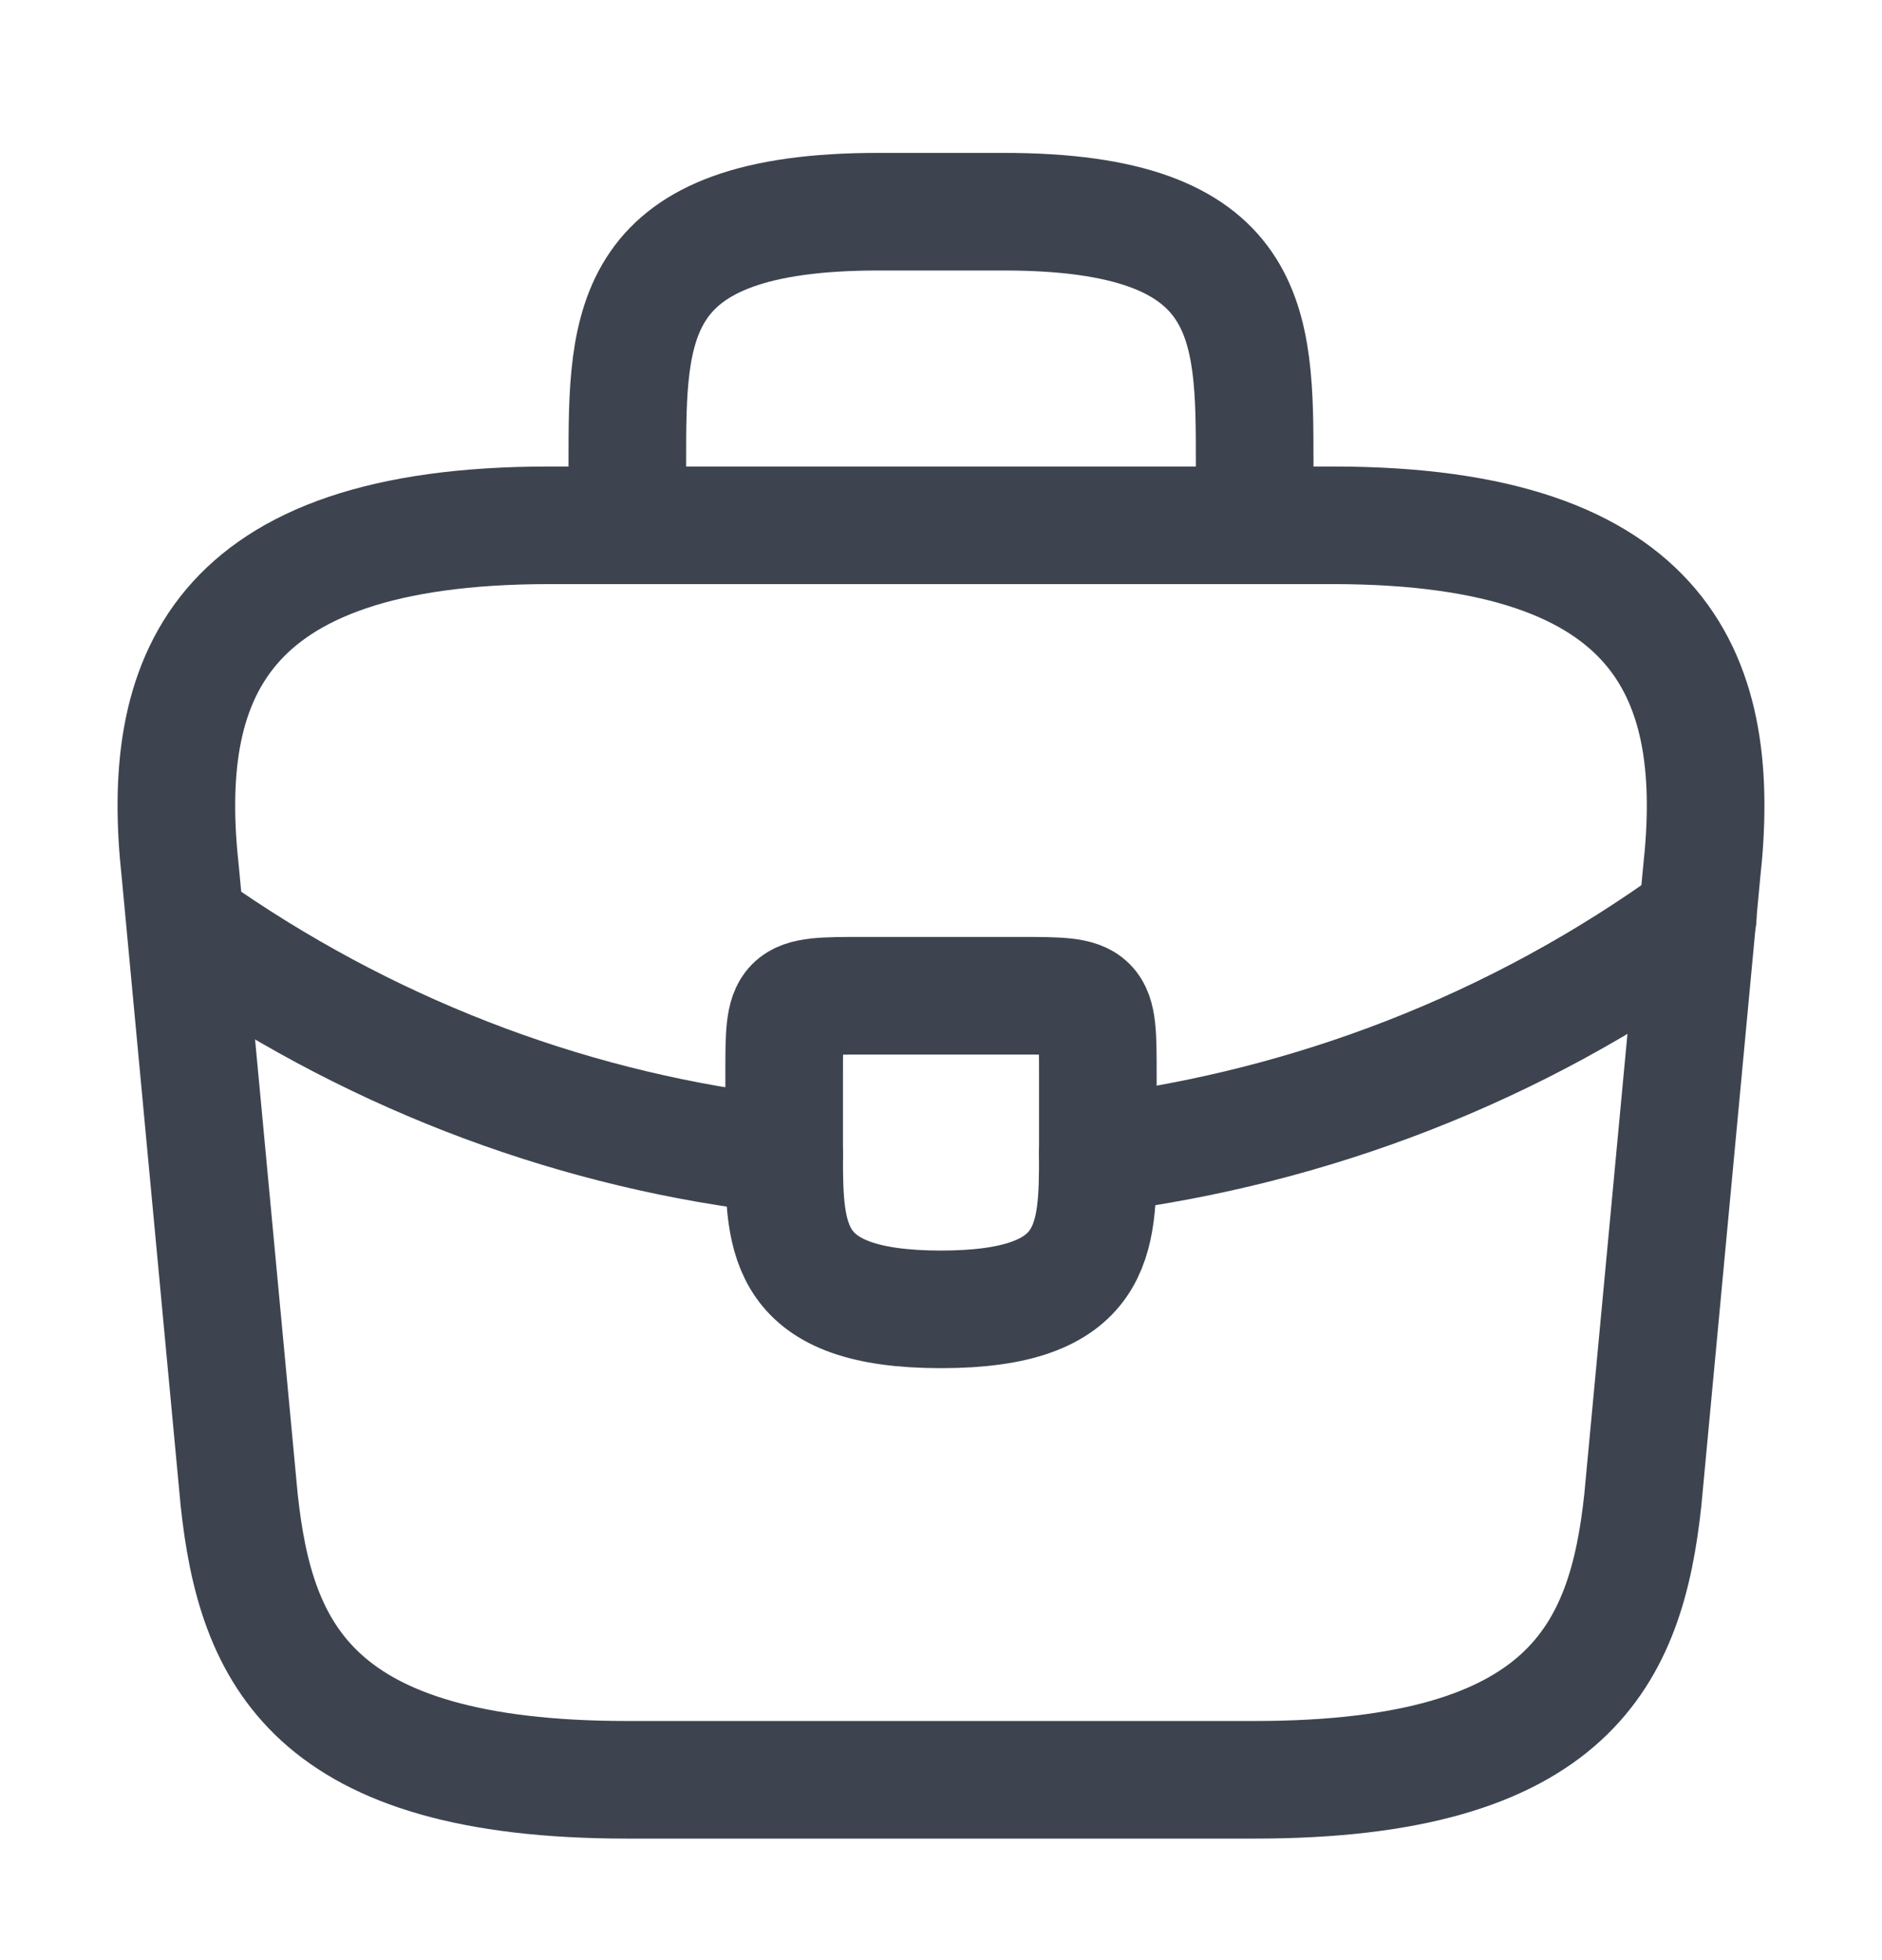 <svg width="24" height="25" viewBox="0 0 24 25" fill="none" xmlns="http://www.w3.org/2000/svg">
<path d="M8 22.7H16C20.02 22.7 20.74 21.09 20.95 19.13L21.7 11.13C21.97 8.69 21.27 6.7 17 6.7H7C2.73 6.7 2.03 8.69 2.3 11.13L3.05 19.13C3.26 21.09 3.98 22.7 8 22.7Z" stroke="#3D444F" stroke-width="1.5" stroke-miterlimit="10" stroke-linecap="round" stroke-linejoin="round"/>
<path d="M8 6.7V5.9C8 4.13 8 2.7 11.2 2.7H12.8C16 2.7 16 4.13 16 5.9V6.7" stroke="#3D444F" stroke-width="1.5" stroke-miterlimit="10" stroke-linecap="round" stroke-linejoin="round"/>
<path d="M14 13.7V14.7C14 14.71 14 14.71 14 14.72C14 15.81 13.99 16.7 12 16.7C10.02 16.7 10 15.82 10 14.73V13.7C10 12.7 10 12.7 11 12.7H13C14 12.7 14 12.7 14 13.7Z" stroke="#3D444F" stroke-width="1.5" stroke-miterlimit="10" stroke-linecap="round" stroke-linejoin="round"/>
<path d="M21.65 11.7C19.34 13.38 16.7 14.38 14 14.72" stroke="#3D444F" stroke-width="1.5" stroke-miterlimit="10" stroke-linecap="round" stroke-linejoin="round"/>
<path d="M2.62 11.97C4.87 13.51 7.41 14.44 10 14.73" stroke="#3D444F" stroke-width="1.5" stroke-miterlimit="10" stroke-linecap="round" stroke-linejoin="round"/>
</svg>
